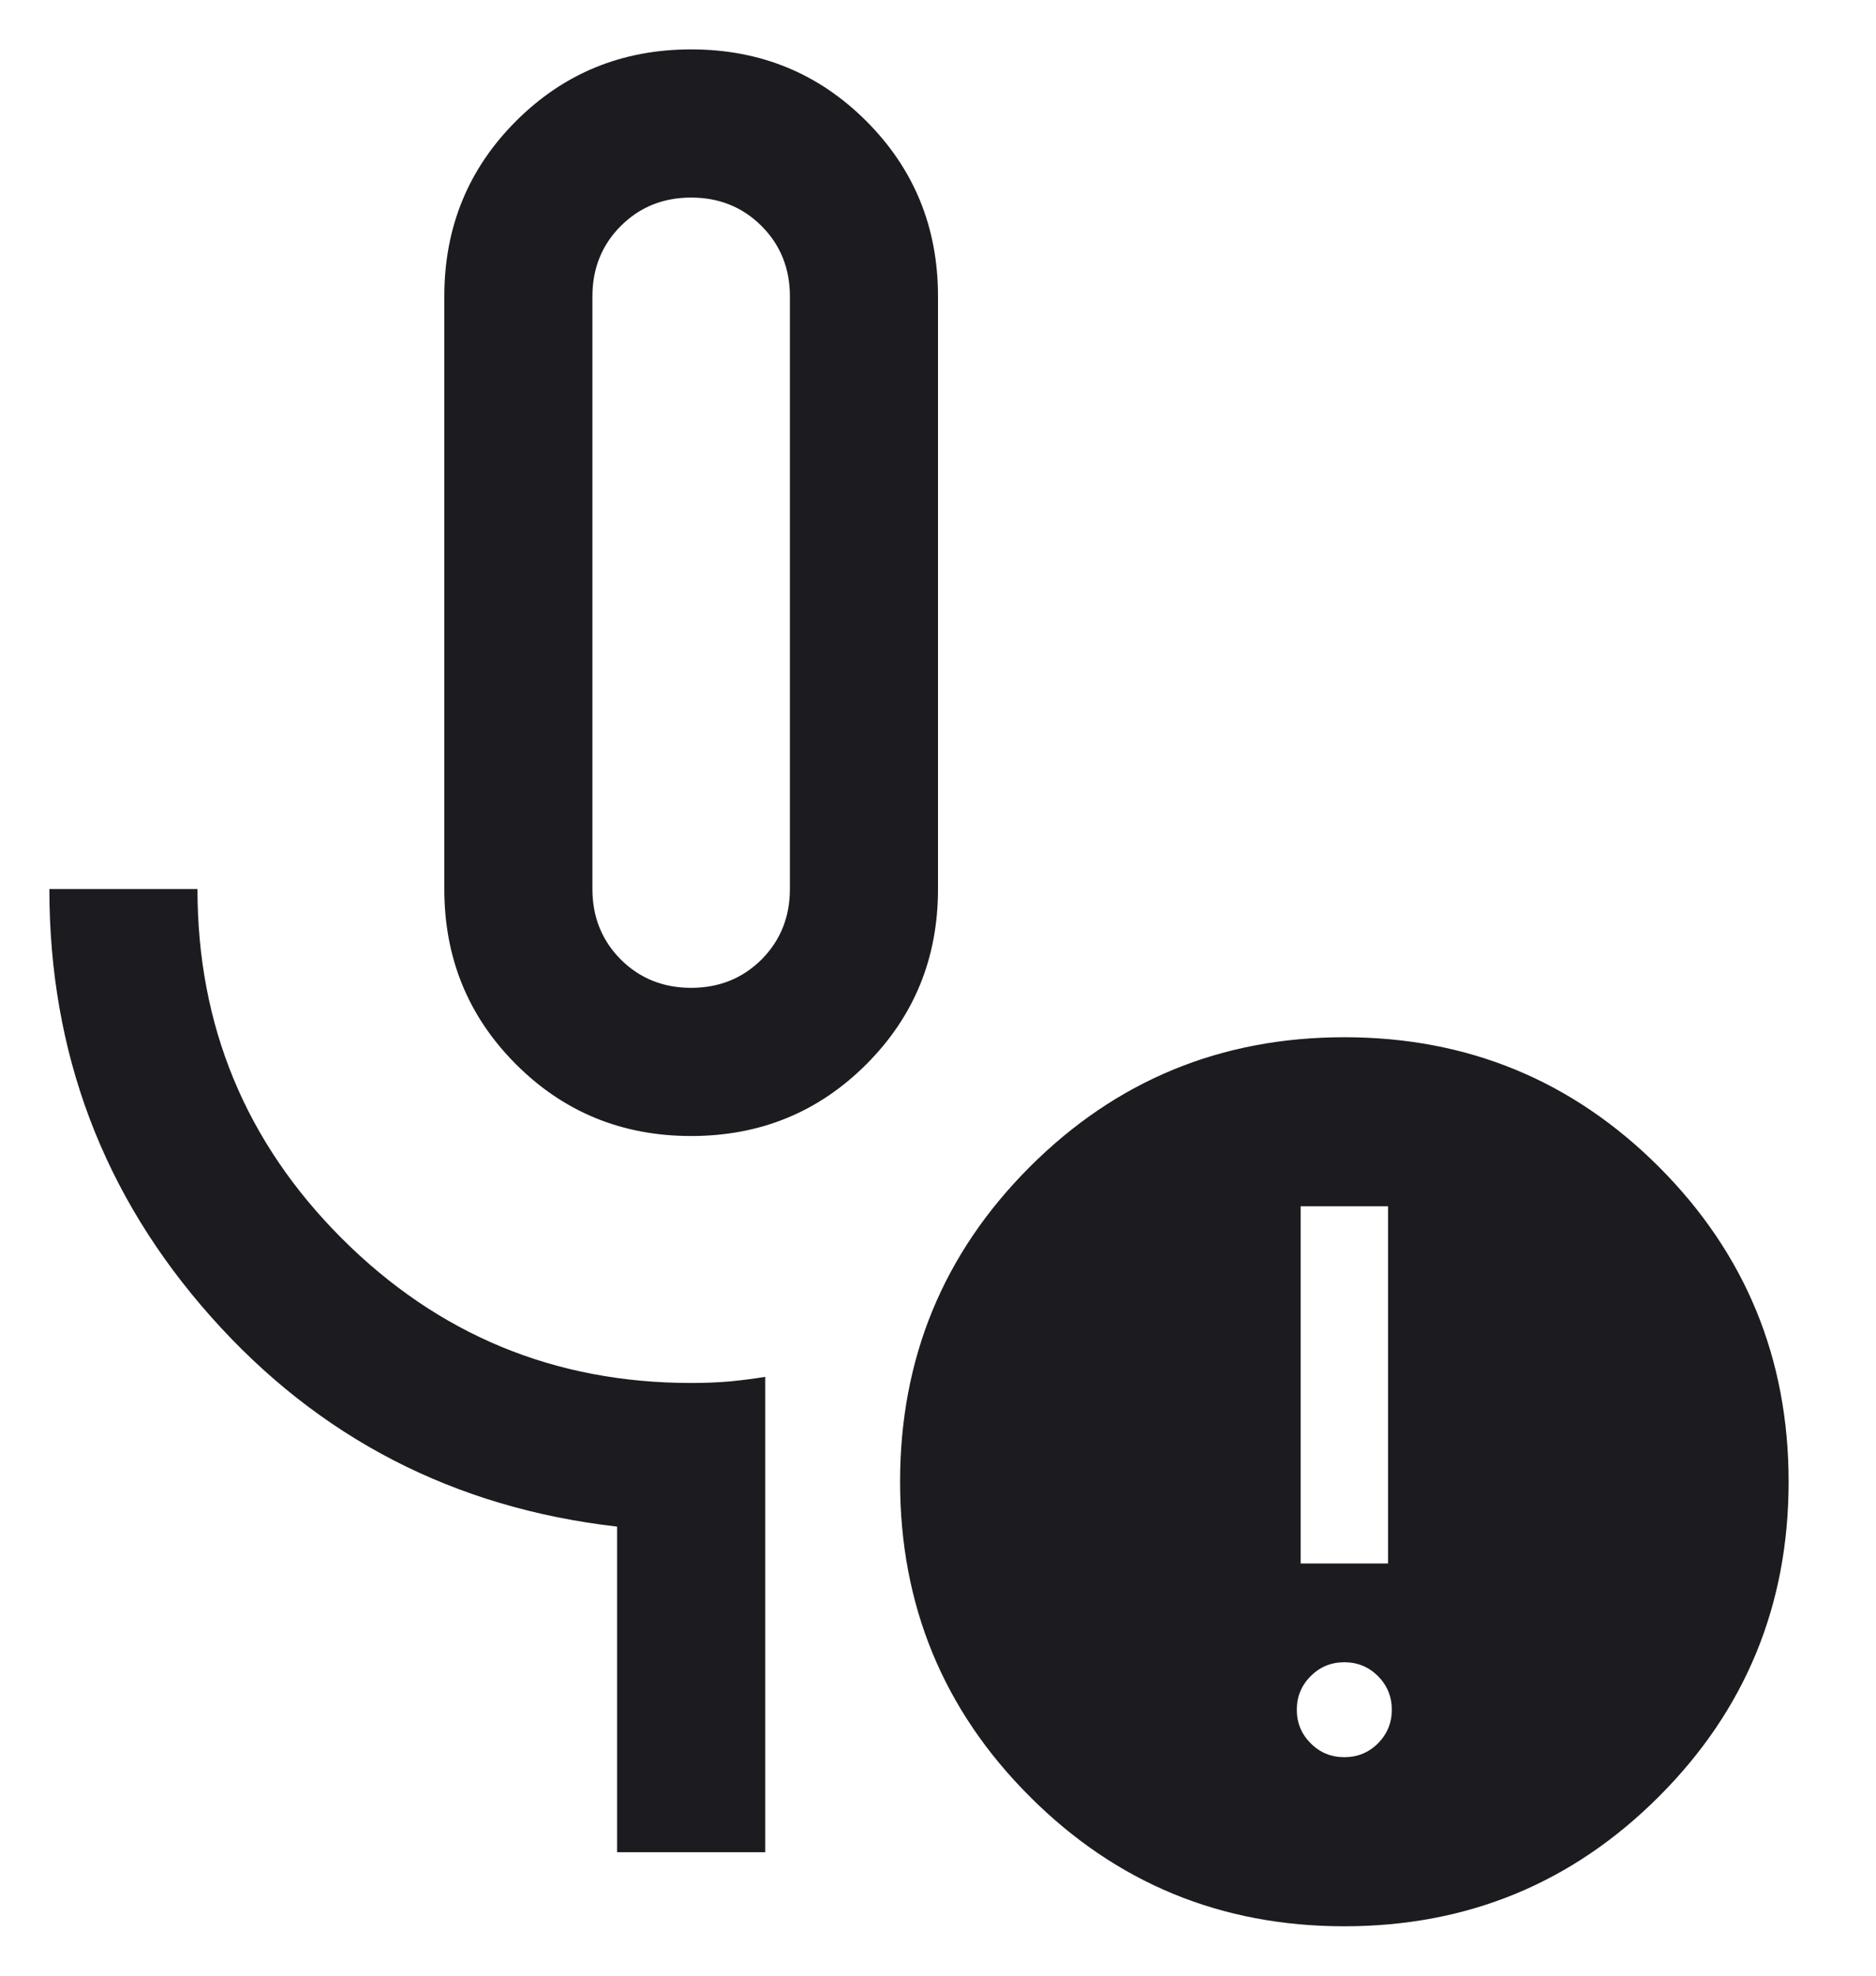 <svg width="19" height="20" viewBox="0 0 19 20" fill="none" xmlns="http://www.w3.org/2000/svg">
<path d="M7 11.5C6.301 11.5 5.71 11.258 5.226 10.774C4.742 10.29 4.5 9.699 4.5 9V3C4.5 2.301 4.742 1.71 5.226 1.226C5.71 0.742 6.301 0.5 7 0.5C7.699 0.5 8.29 0.742 8.774 1.226C9.258 1.71 9.5 2.301 9.5 3V9C9.5 9.699 9.258 10.29 8.774 10.774C8.29 11.258 7.699 11.5 7 11.5ZM7 10C7.283 10 7.521 9.904 7.713 9.713C7.904 9.521 8 9.283 8 9V3C8 2.717 7.904 2.479 7.713 2.288C7.521 2.096 7.283 2 7 2C6.717 2 6.479 2.096 6.287 2.288C6.096 2.479 6 2.717 6 3V9C6 9.283 6.096 9.521 6.287 9.713C6.479 9.904 6.717 10 7 10ZM7.75 18.75H6.25V15.454C4.6 15.265 3.229 14.558 2.138 13.331C1.046 12.104 0.5 10.66 0.5 9H2C2 10.383 2.487 11.562 3.462 12.537C4.438 13.512 5.617 14 7 14C7.138 14 7.266 13.995 7.383 13.985C7.499 13.974 7.622 13.959 7.75 13.938V18.75ZM13.615 17.788C13.749 17.788 13.862 17.742 13.956 17.648C14.049 17.555 14.096 17.441 14.096 17.308C14.096 17.174 14.049 17.061 13.956 16.967C13.862 16.874 13.749 16.827 13.615 16.827C13.482 16.827 13.368 16.874 13.275 16.967C13.181 17.061 13.134 17.174 13.134 17.308C13.134 17.441 13.181 17.555 13.275 17.648C13.368 17.742 13.482 17.788 13.615 17.788ZM13.173 15.827H14.058V12.211H13.173V15.827ZM13.615 19.5C12.367 19.5 11.304 19.062 10.429 18.186C9.553 17.311 9.116 16.249 9.116 15C9.116 13.751 9.553 12.689 10.429 11.813C11.304 10.938 12.367 10.5 13.615 10.5C14.864 10.5 15.926 10.938 16.802 11.813C17.677 12.689 18.115 13.751 18.115 15C18.115 16.249 17.677 17.311 16.802 18.186C15.926 19.062 14.864 19.5 13.615 19.5Z" fill="#1C1B1F"/>
</svg>
